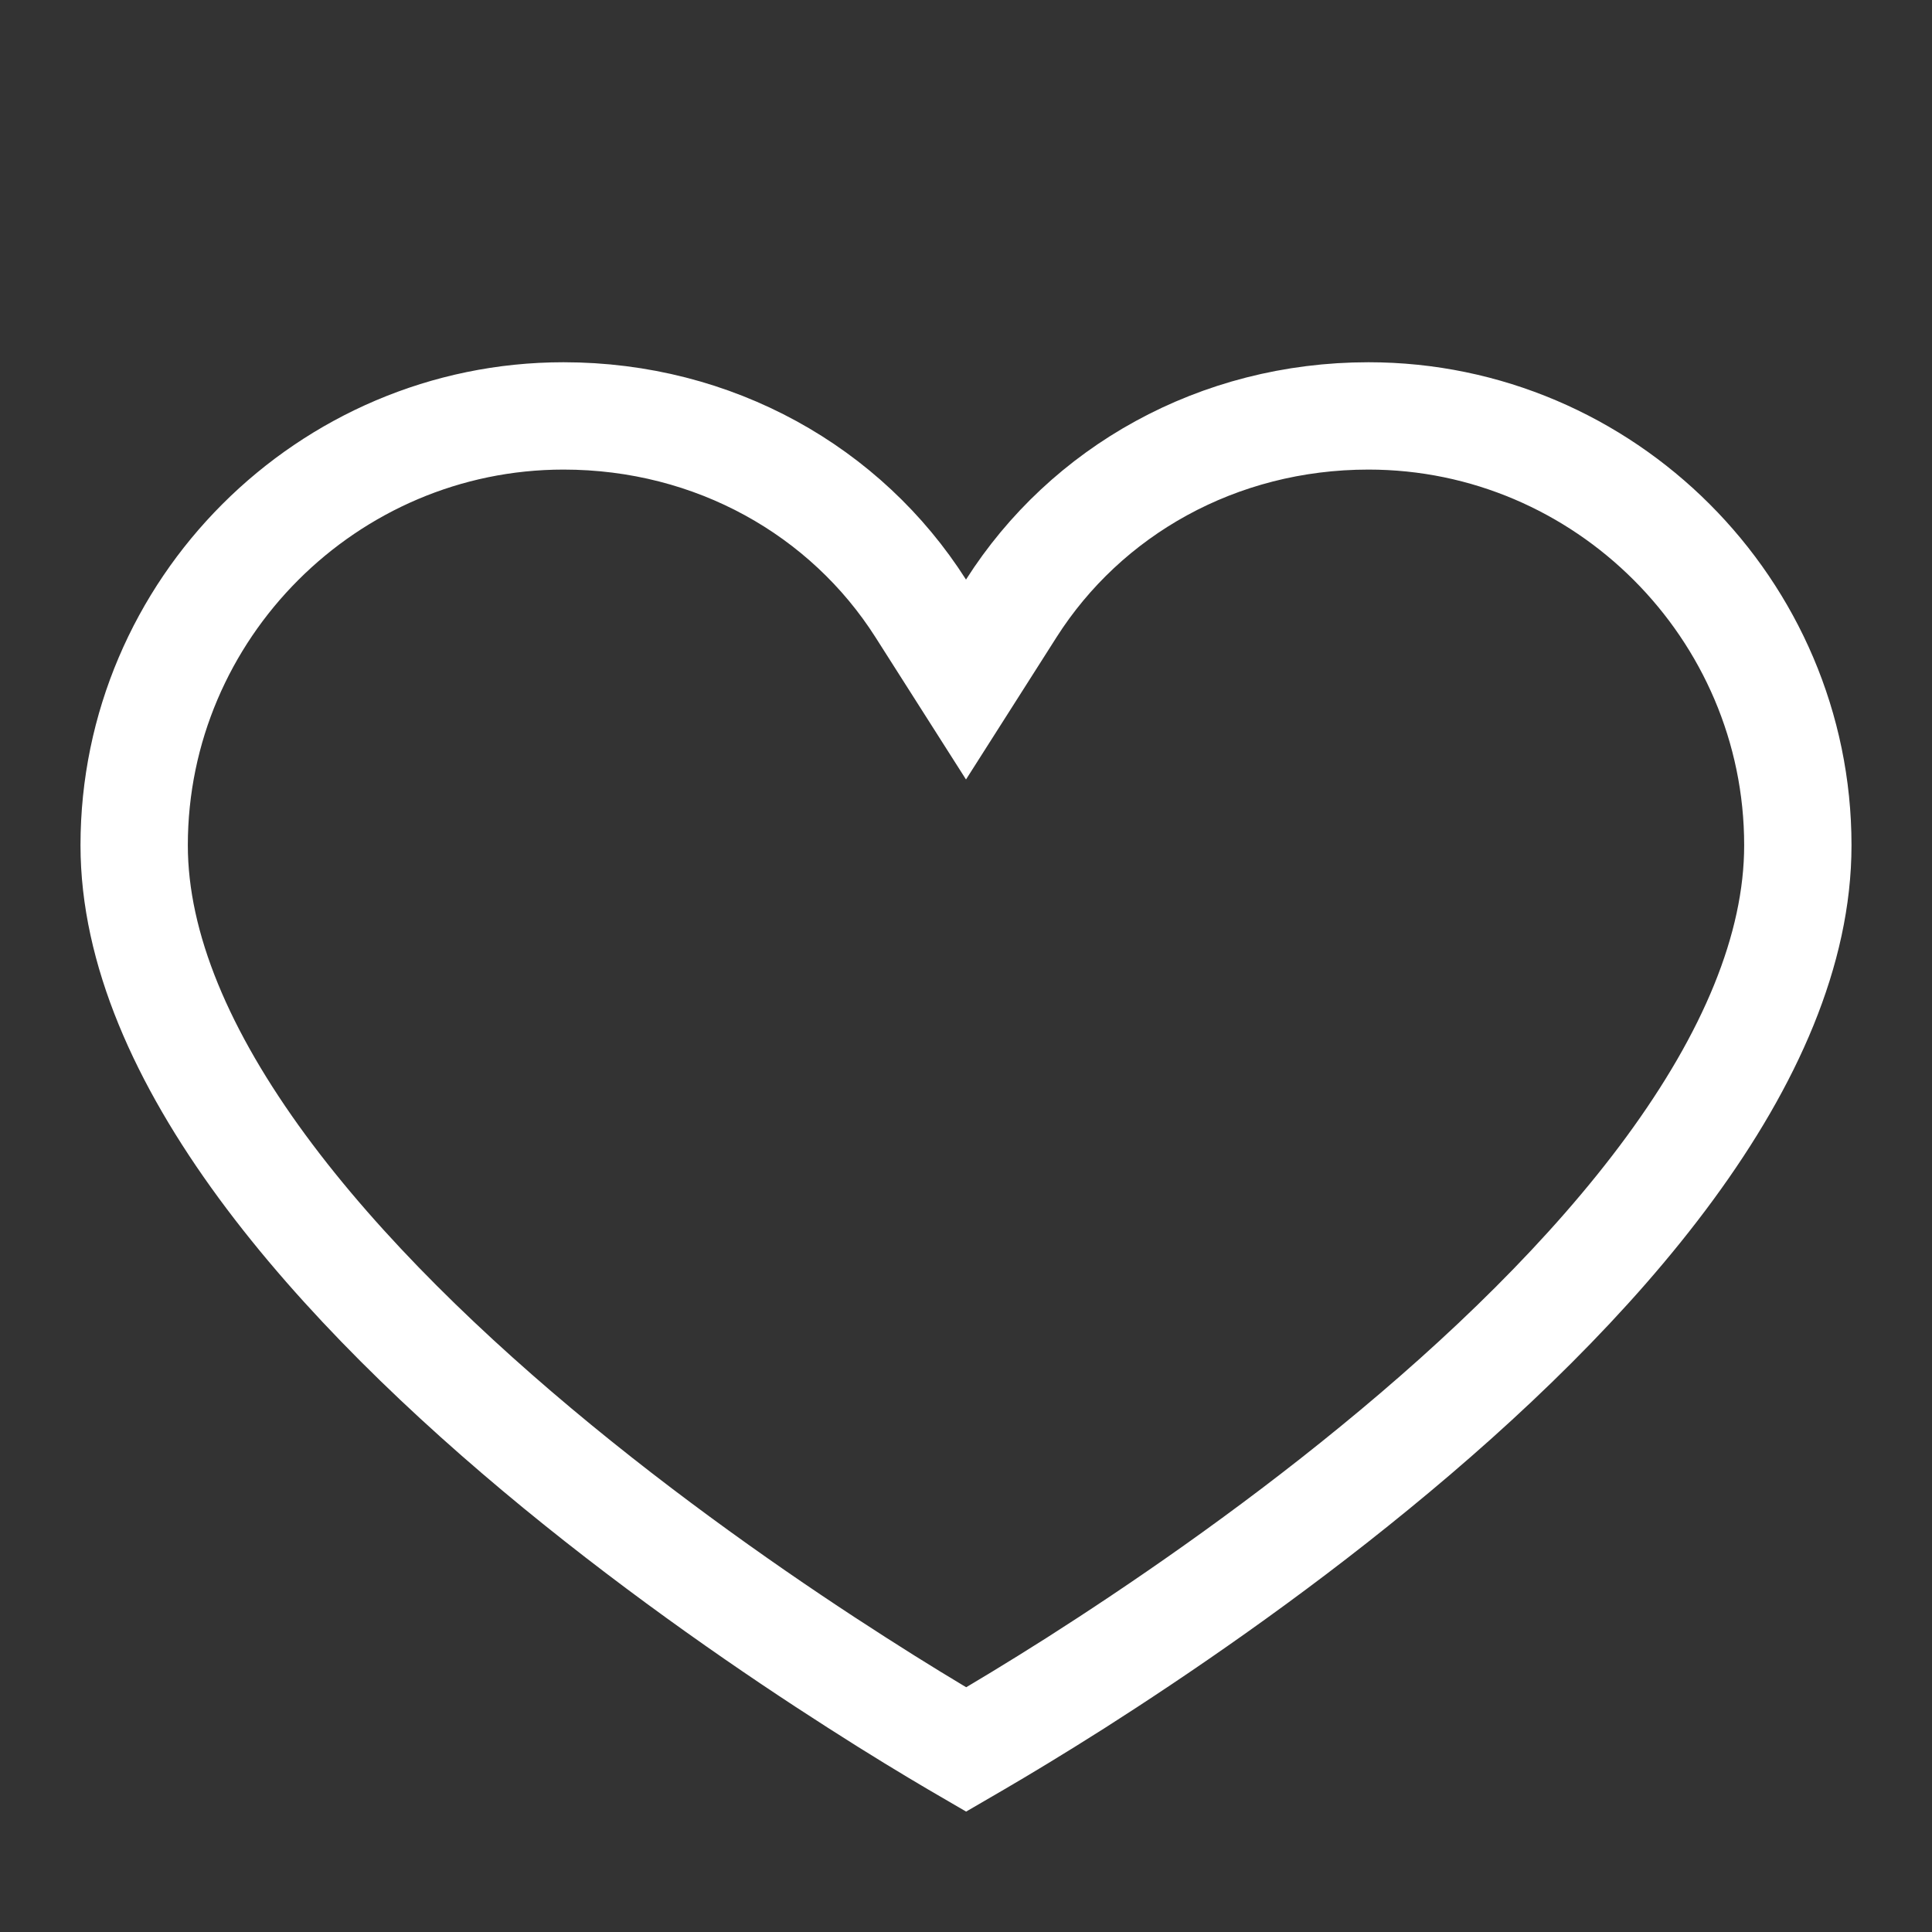 <svg width="18" height="18" viewBox="0 0 18 18" fill="none" xmlns="http://www.w3.org/2000/svg">
<rect x="0" y="0" width="18" height="18" fill="#333333" stroke="none"/>
<path d="M8.578 5.668L9 6.331L9.422 5.668C10.117 4.576 11.345 3.875 12.75 3.875C14.949 3.875 16.75 5.676 16.75 7.875C16.75 8.85 16.301 9.871 15.558 10.884C14.819 11.892 13.822 12.846 12.808 13.675C11.797 14.503 10.783 15.194 10.021 15.68C9.64 15.922 9.323 16.112 9.102 16.241C9.066 16.262 9.032 16.282 9.001 16.3C8.97 16.282 8.936 16.262 8.899 16.24C8.678 16.11 8.361 15.919 7.981 15.675C7.218 15.187 6.204 14.492 5.192 13.662C4.178 12.83 3.181 11.874 2.442 10.868C1.699 9.856 1.25 8.839 1.25 7.875C1.25 5.676 3.051 3.875 5.25 3.875C6.655 3.875 7.883 4.576 8.578 5.668Z" stroke="white"/>
</svg>
